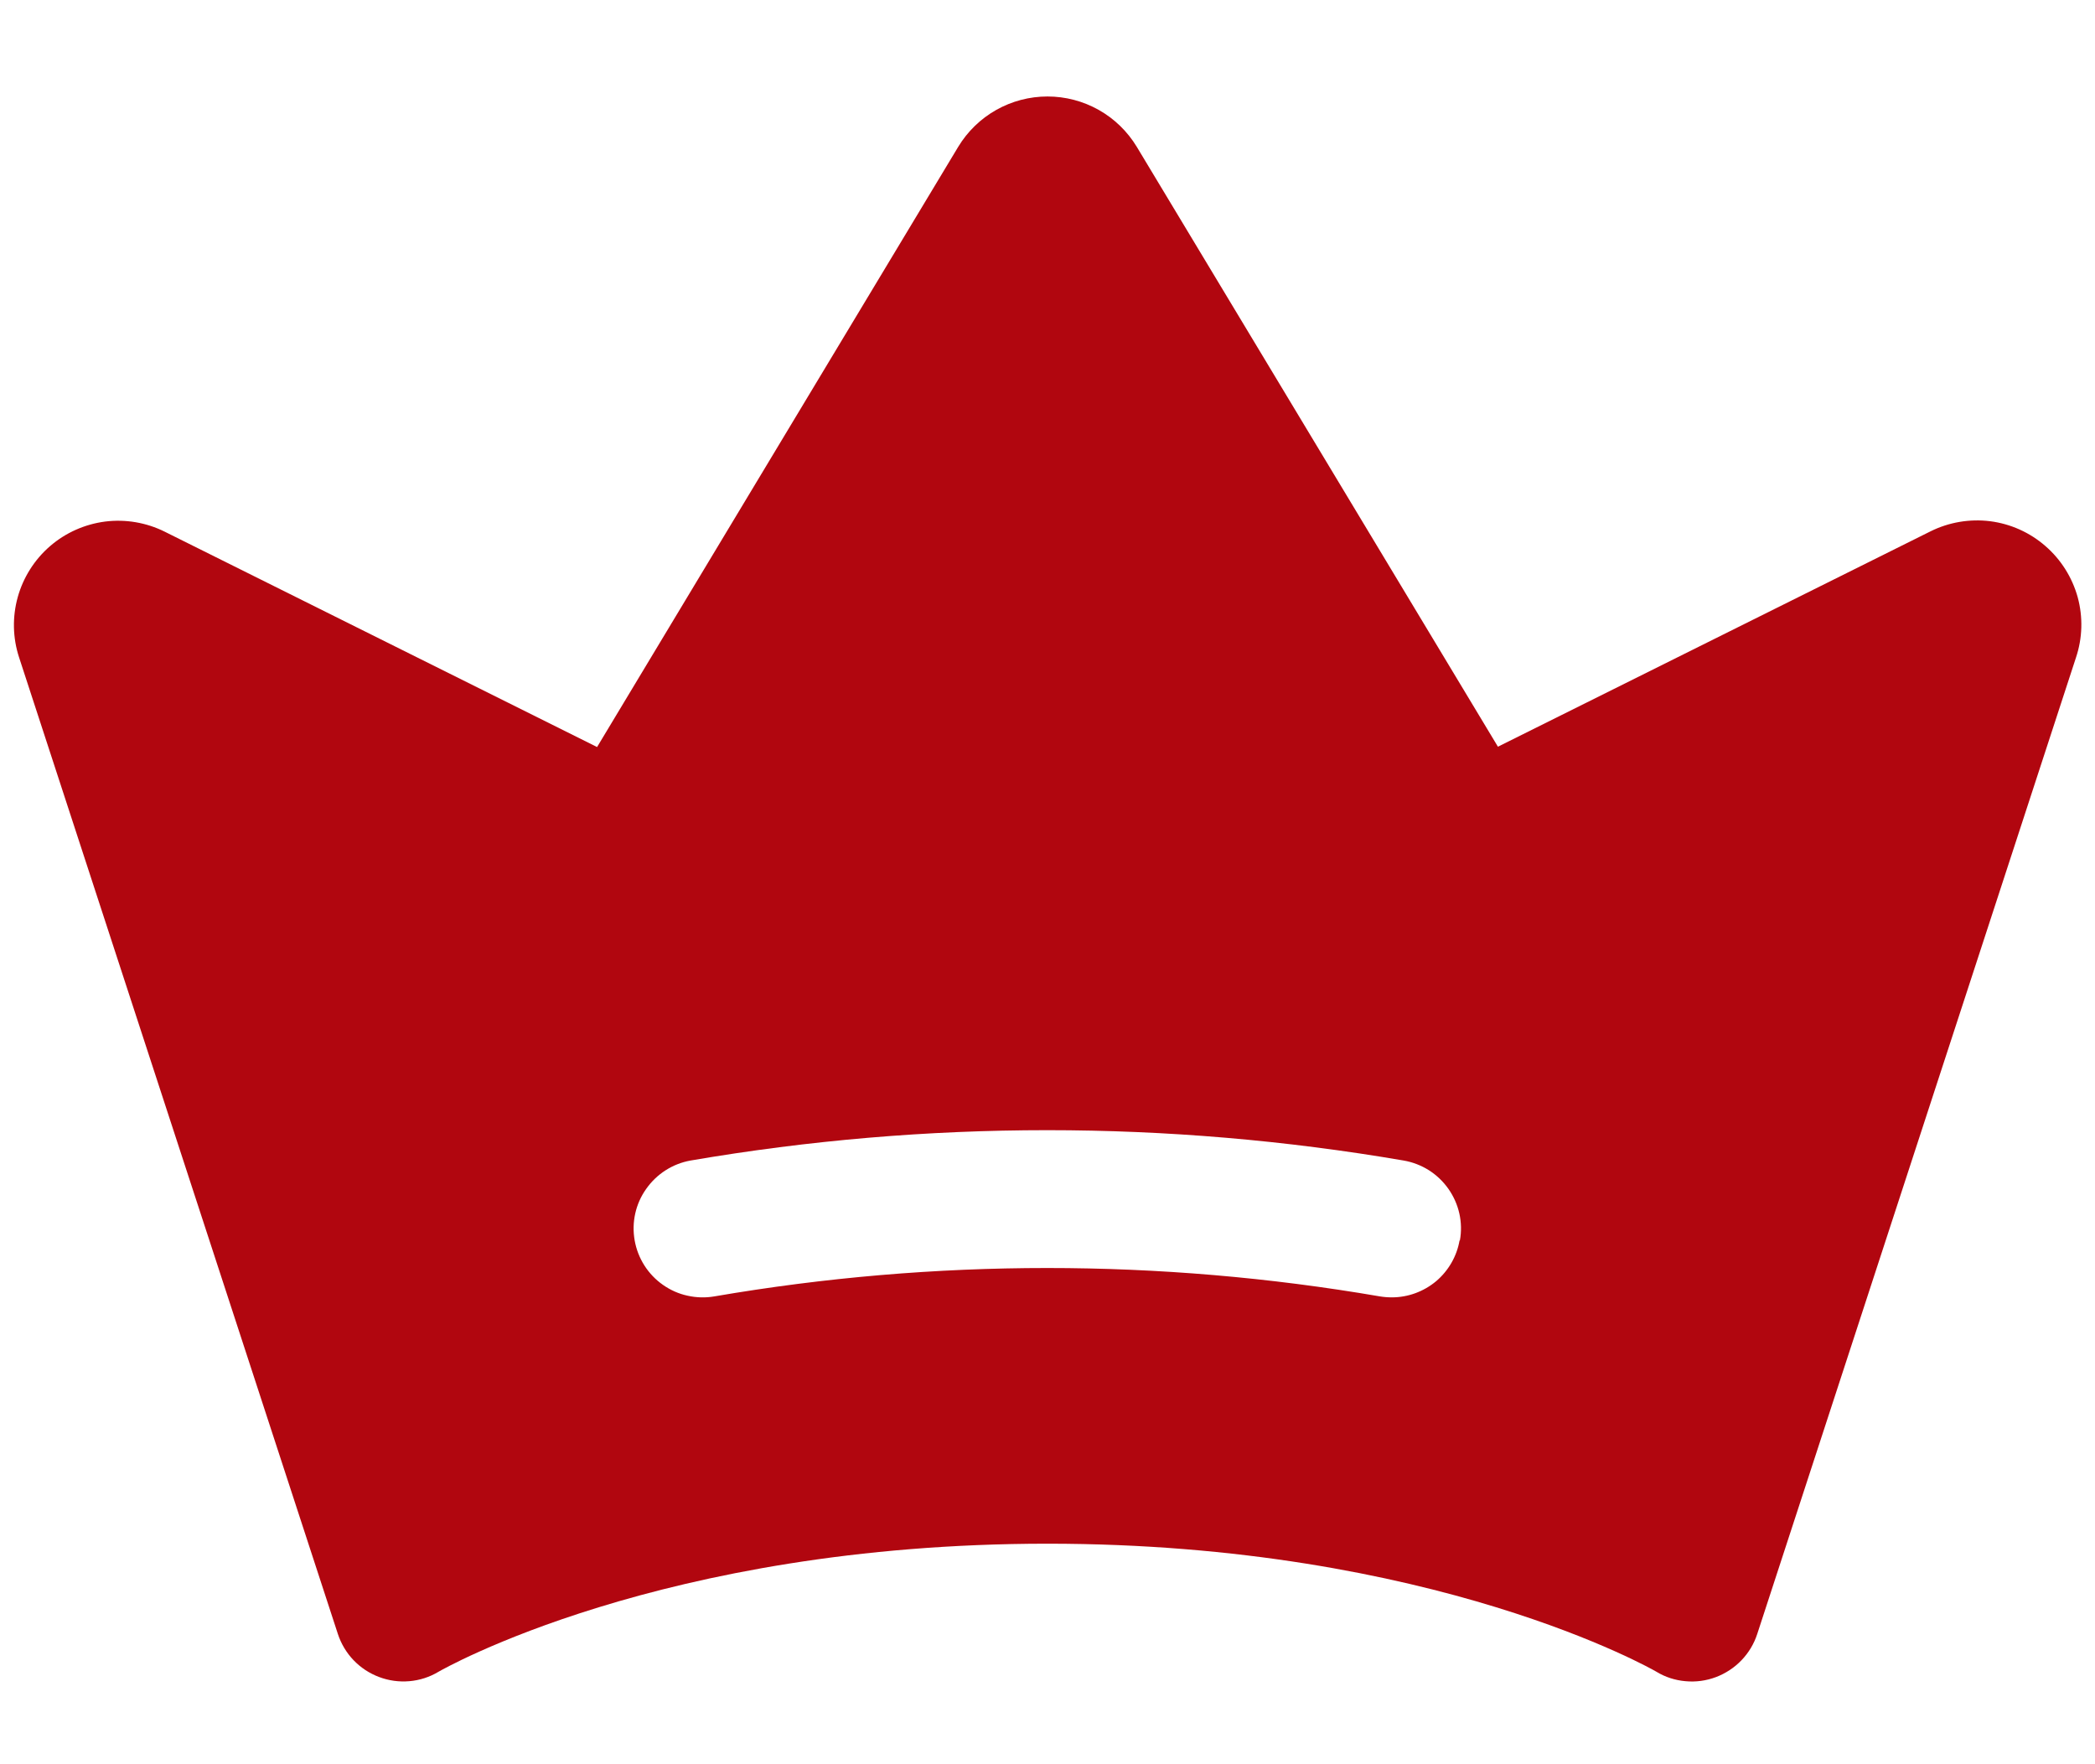 <svg width="19" height="16" viewBox="0 0 19 16" fill="none" xmlns="http://www.w3.org/2000/svg">
<path d="M18.55 4.952C18.409 4.829 18.235 4.751 18.049 4.727C17.863 4.704 17.675 4.736 17.508 4.819L13.585 6.772L10.31 1.332C10.226 1.193 10.107 1.077 9.965 0.997C9.823 0.917 9.663 0.875 9.5 0.875C9.337 0.875 9.177 0.917 9.035 0.997C8.893 1.077 8.774 1.193 8.69 1.332L5.415 6.775L1.494 4.822C1.327 4.739 1.139 4.707 0.954 4.73C0.769 4.754 0.595 4.831 0.454 4.953C0.313 5.075 0.211 5.236 0.161 5.415C0.111 5.595 0.115 5.785 0.173 5.962L3.064 14.818C3.093 14.907 3.142 14.989 3.206 15.056C3.271 15.124 3.35 15.176 3.438 15.209C3.525 15.242 3.619 15.255 3.712 15.247C3.806 15.239 3.896 15.21 3.976 15.162C3.996 15.15 5.994 14 9.5 14C13.006 14 15.004 15.15 15.022 15.161C15.102 15.21 15.193 15.239 15.286 15.247C15.38 15.256 15.474 15.243 15.562 15.21C15.649 15.177 15.729 15.125 15.794 15.057C15.859 14.989 15.908 14.908 15.937 14.818L18.827 5.965C18.887 5.787 18.892 5.596 18.843 5.416C18.793 5.236 18.691 5.074 18.55 4.952ZM13.237 11.25C13.212 11.394 13.136 11.525 13.024 11.62C12.911 11.714 12.769 11.766 12.623 11.766C12.586 11.766 12.549 11.763 12.513 11.757C10.517 11.414 8.477 11.414 6.48 11.757C6.399 11.771 6.317 11.769 6.236 11.751C6.156 11.734 6.08 11.7 6.013 11.653C5.877 11.558 5.785 11.413 5.756 11.25C5.727 11.086 5.764 10.918 5.86 10.783C5.955 10.647 6.1 10.554 6.263 10.525C8.403 10.158 10.59 10.158 12.73 10.525C12.811 10.539 12.889 10.569 12.959 10.613C13.028 10.657 13.088 10.714 13.136 10.782C13.183 10.849 13.217 10.925 13.235 11.005C13.253 11.085 13.255 11.169 13.24 11.25H13.237Z" fill="#B1060F"/>
</svg>
